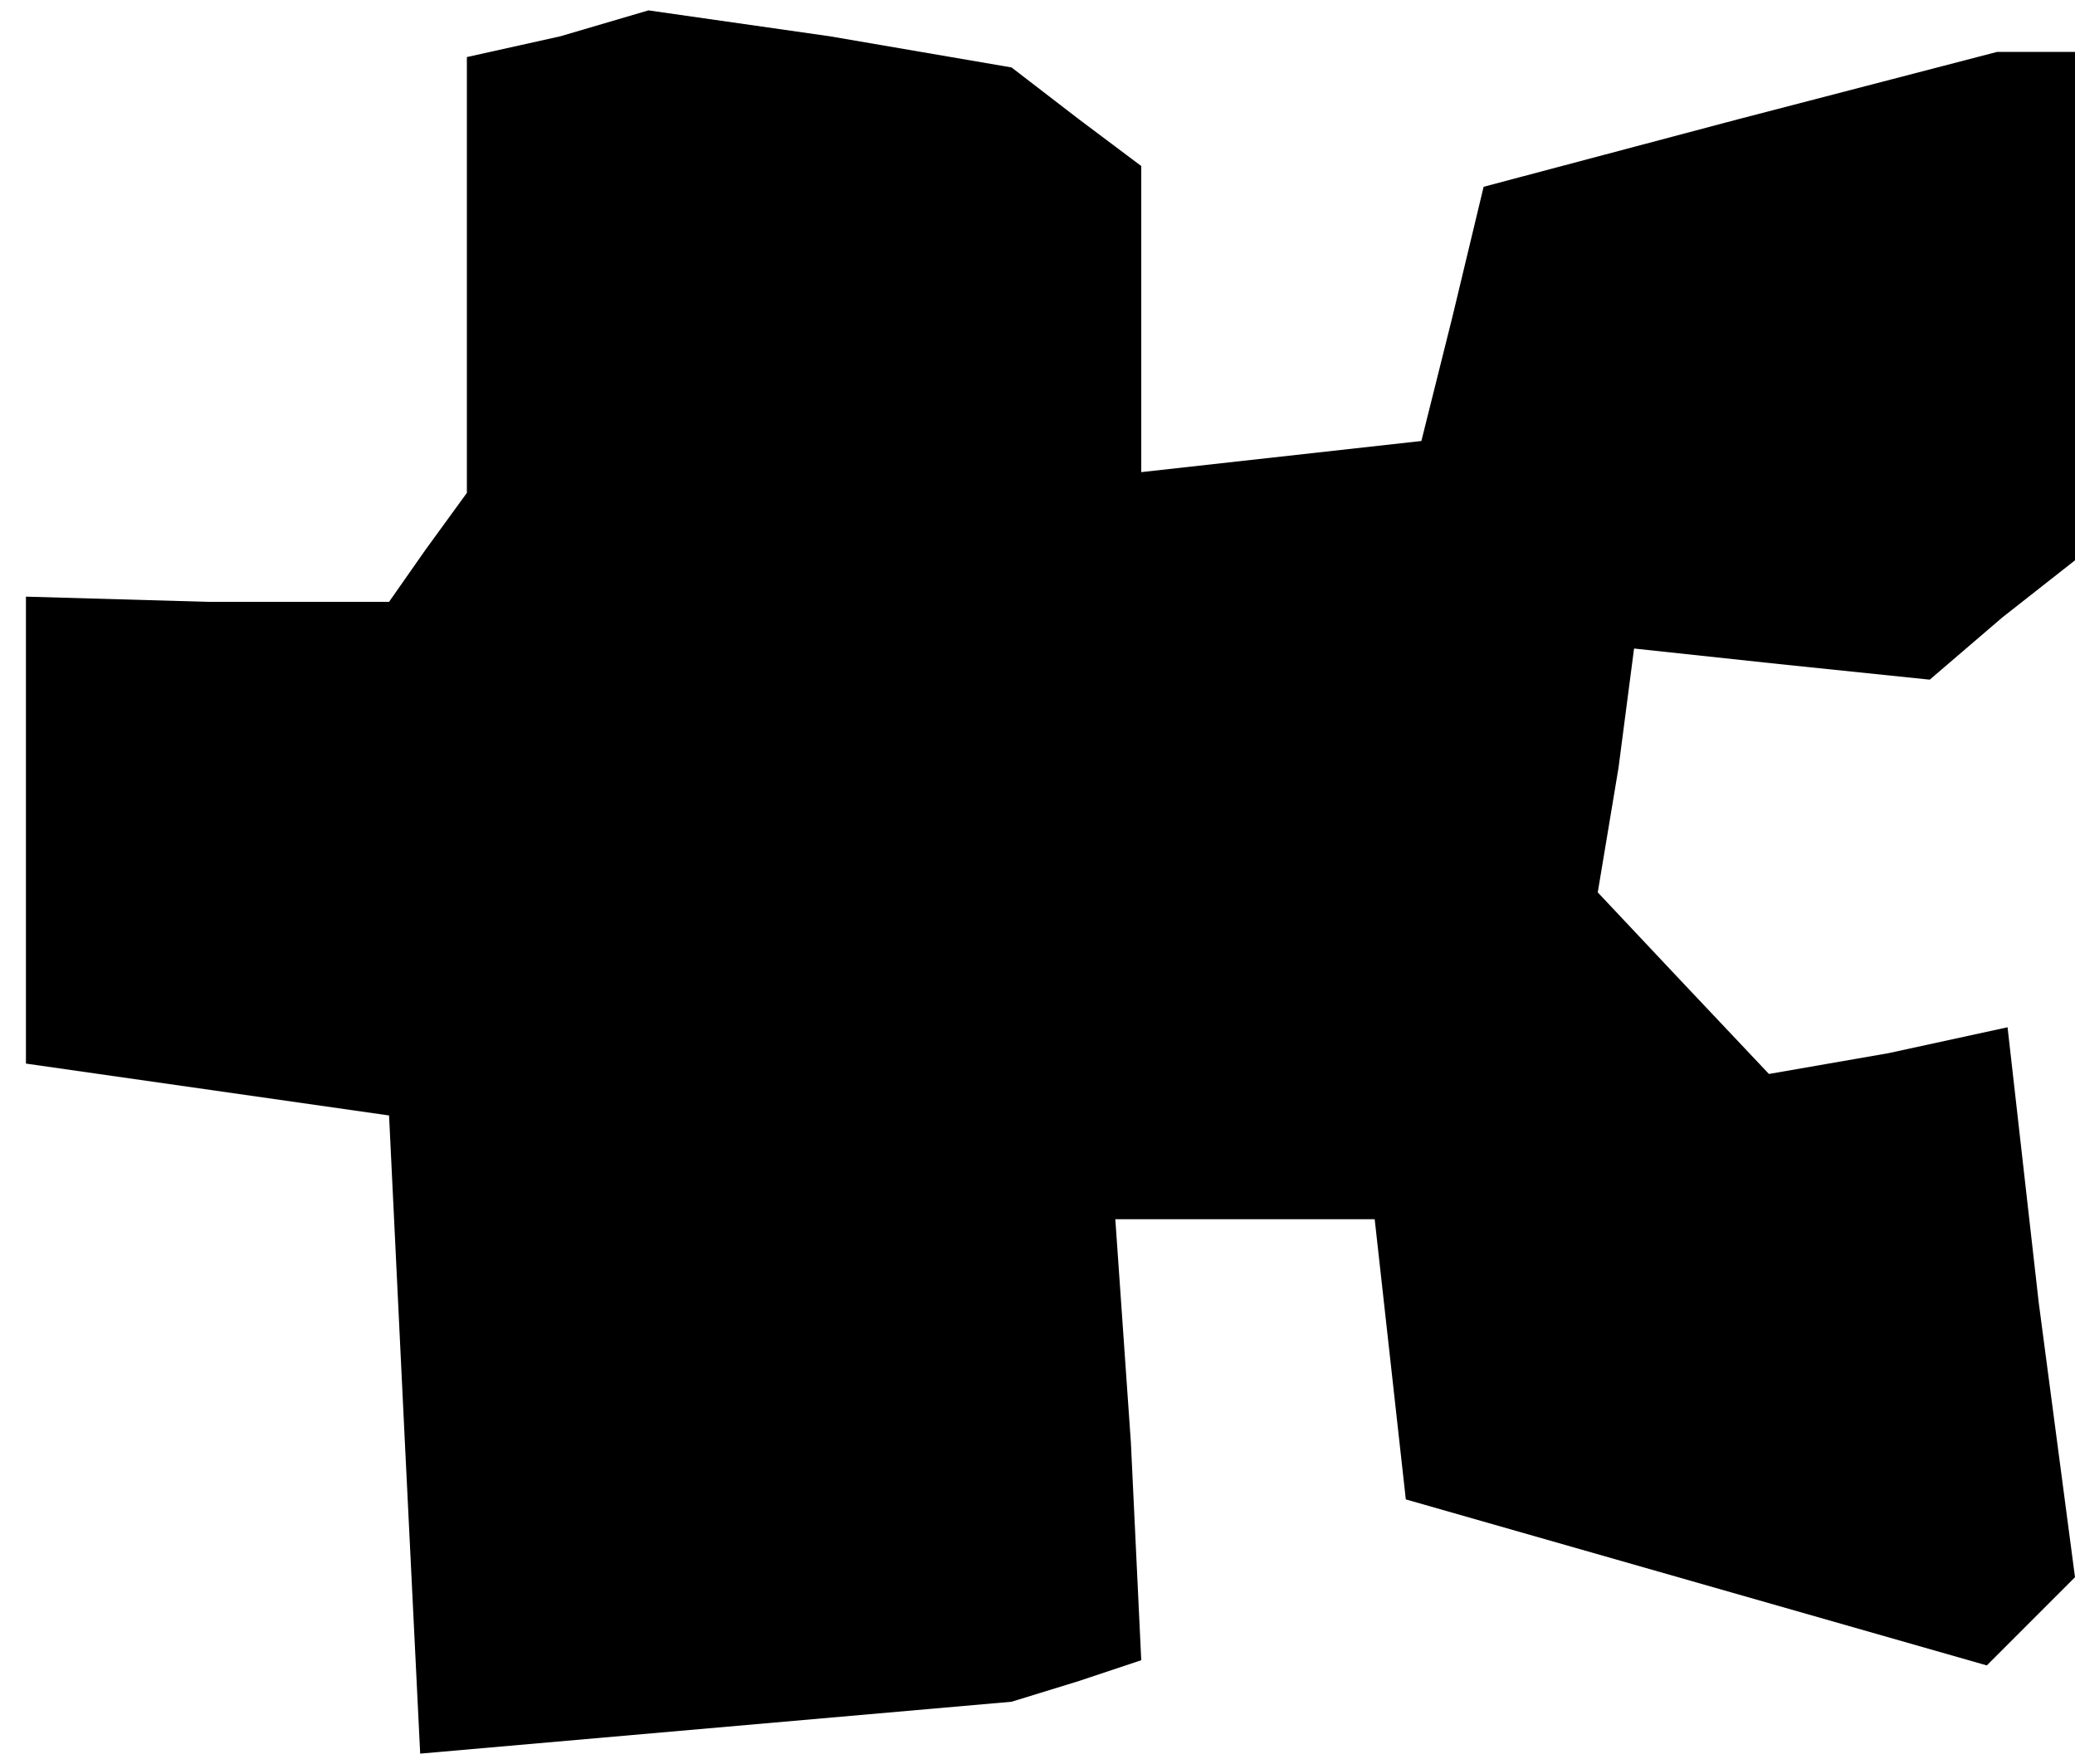 <?xml version="1.0" standalone="no"?>
<!DOCTYPE svg PUBLIC "-//W3C//DTD SVG 20010904//EN"
 "http://www.w3.org/TR/2001/REC-SVG-20010904/DTD/svg10.dtd">
<svg version="1.0" xmlns="http://www.w3.org/2000/svg"
 width="40pt" height="34pt" viewBox="0 0 40 34"
 preserveAspectRatio="xMidYMid meet">
<g transform="translate(0,34) scale(0.1,-0.1)"
fill="#000000" stroke="none">
<path d="M108 333 l-18 -4 0 -42 0 -42 -8 -11 -7 -10 -35 0 -35 1 0 -45 0 -45
35 -5 35 -5 3 -62 3 -61 57 5 57 5 13 4 12 4 -2 42 -3 43 25 0 25 0 3 -27 3
-27 56 -16 56 -16 8 8 9 9 -7 53 -6 53 -23 -5 -23 -4 -17 18 -16 17 4 24 3 23
28 -3 29 -3 14 12 14 11 0 49 0 49 -7 0 -8 0 -50 -13 -49 -13 -6 -25 -6 -24
-27 -3 -27 -3 0 29 0 30 -12 9 -13 10 -35 6 -35 5 -17 -5z"/>
</g>
</svg>
